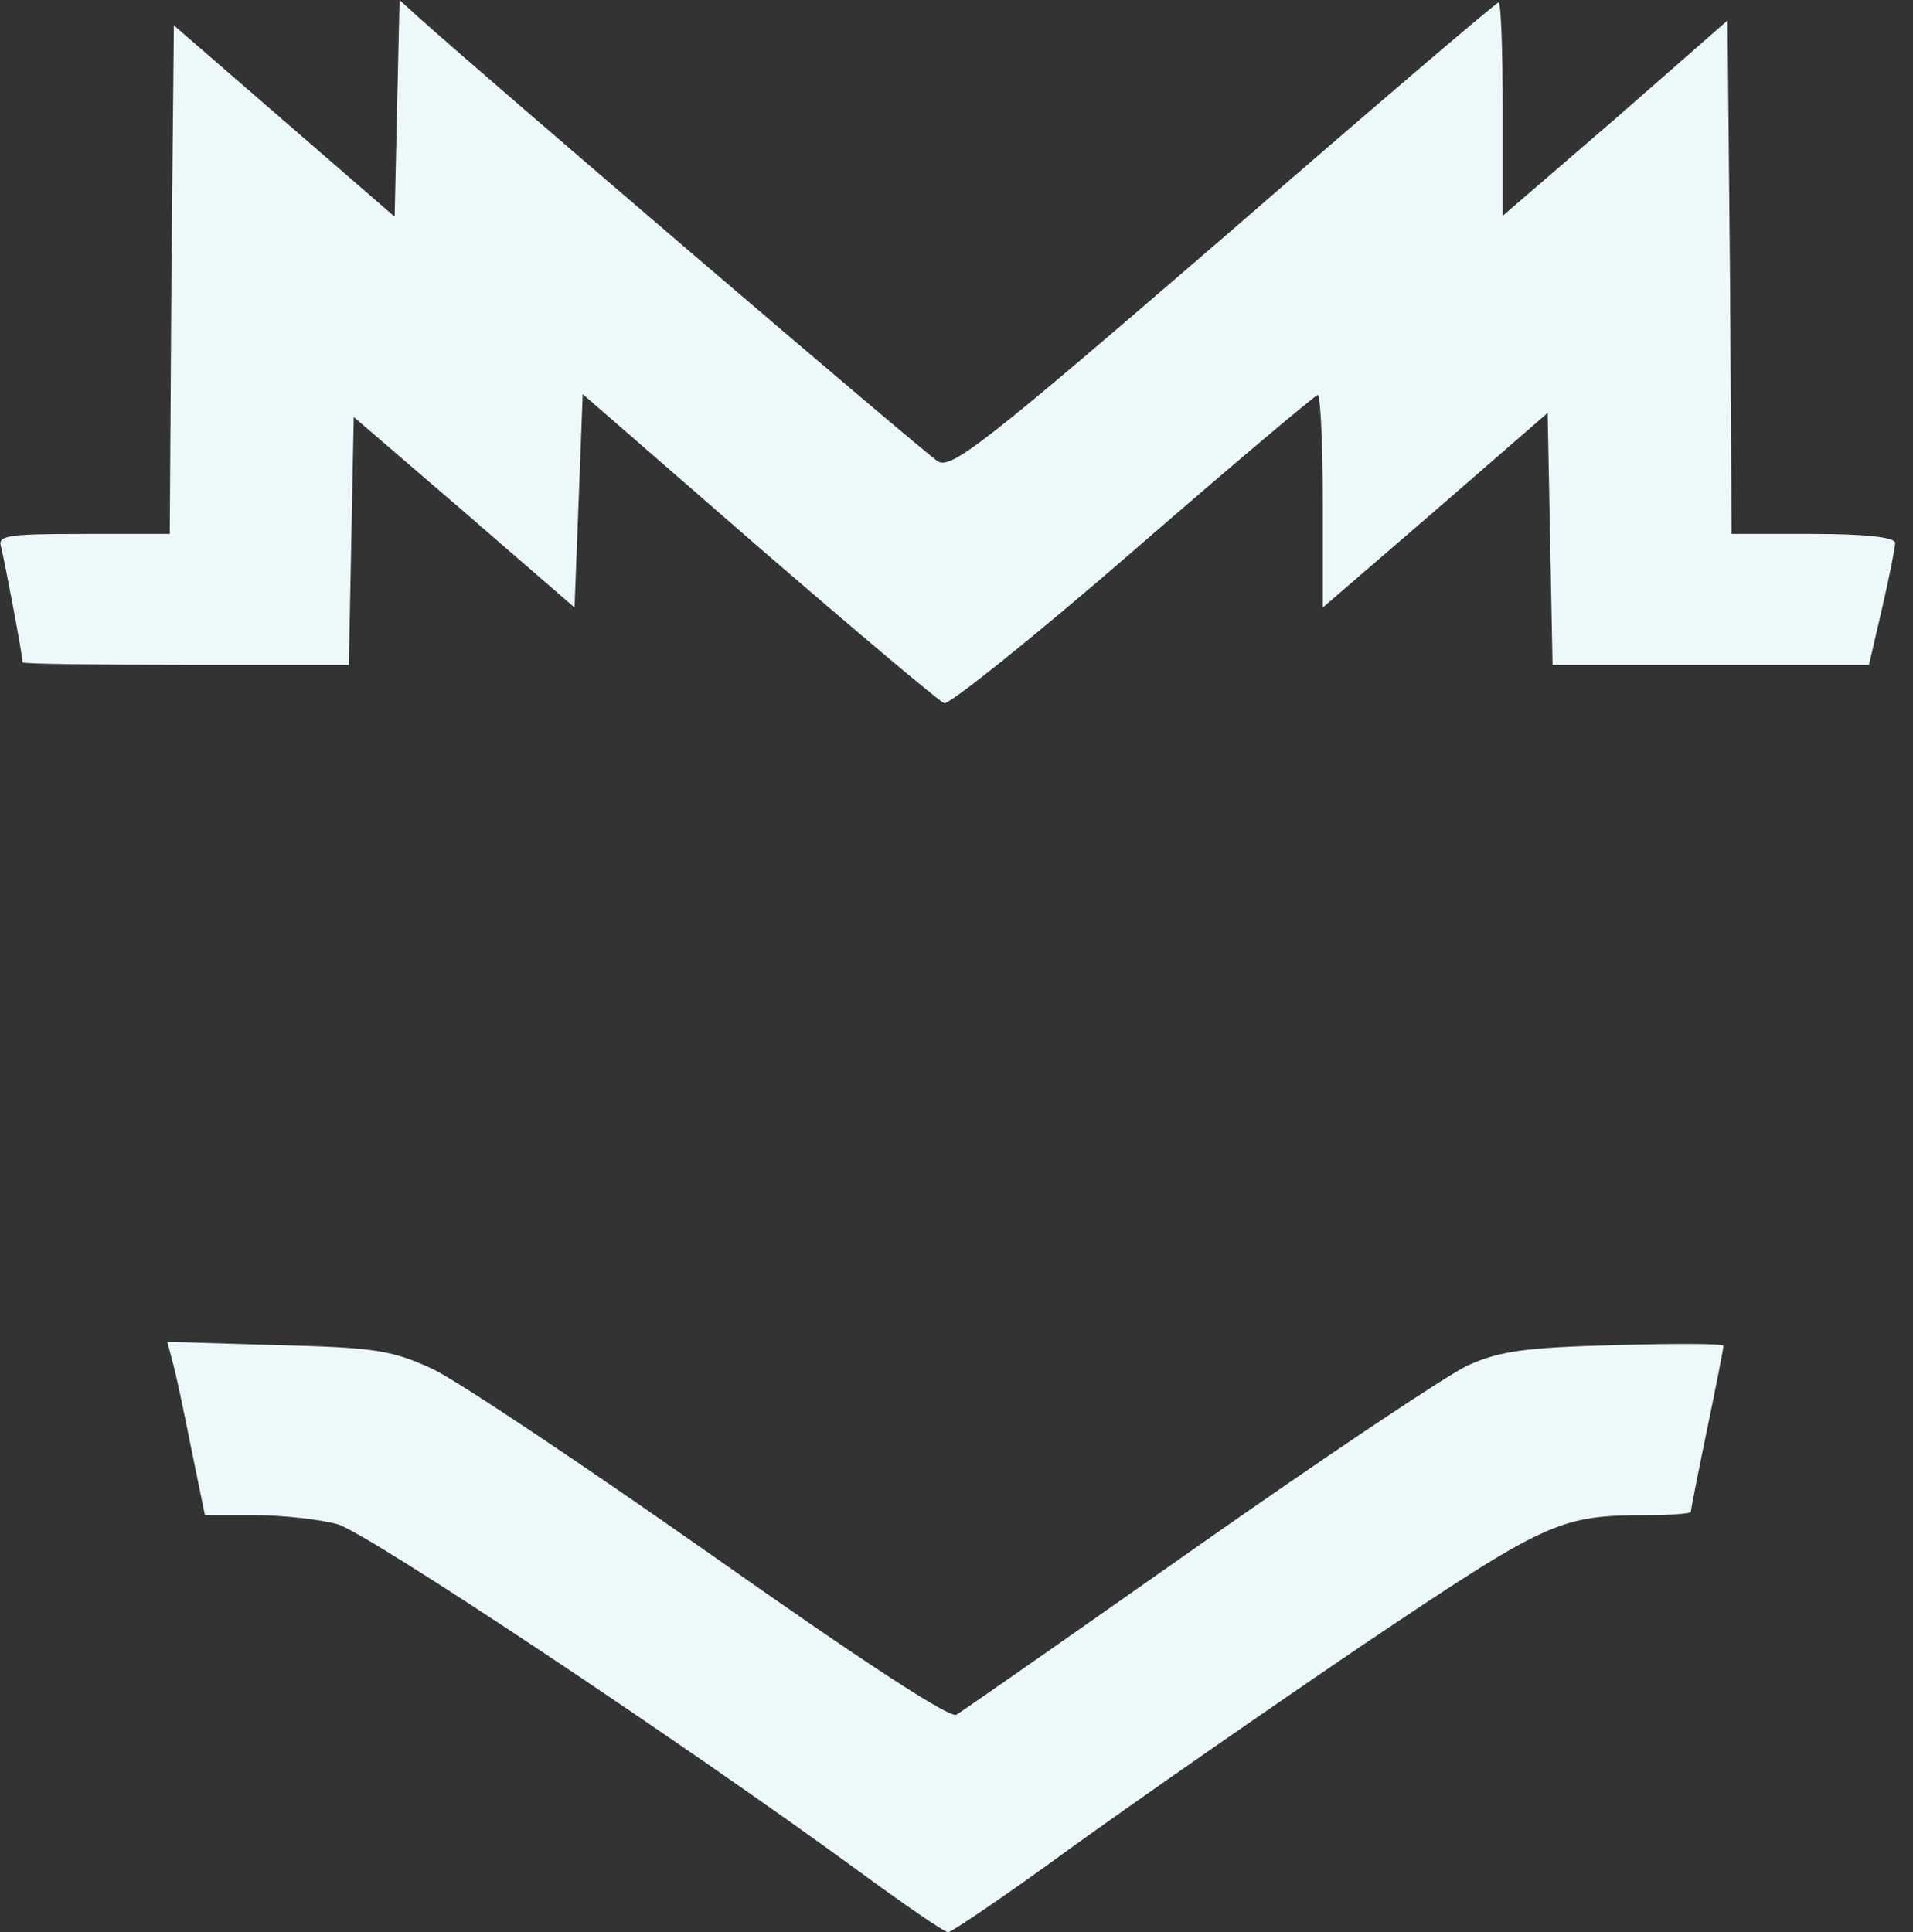 <svg width="99" height="100" viewBox="0 0 99 100" fill="none" xmlns="http://www.w3.org/2000/svg">
<rect x="0" y="0" width="99" height="100" fill="#333333" stroke="none"/>
<path d="M20.55 5.586L20.423 11.215L14.71 6.263L8.997 1.312L8.87 14.473L8.785 27.634H4.299C0.236 27.634 -0.144 27.719 0.067 28.354C0.236 29.031 1.167 33.898 1.167 34.279C1.167 34.363 4.976 34.406 9.631 34.406H18.053L18.18 27.973L18.307 21.583L24.02 26.492L29.733 31.443L29.945 25.942L30.156 20.398L39.255 28.312C44.248 32.628 48.565 36.267 48.861 36.395C49.115 36.479 53.516 32.967 58.637 28.523C63.757 24.08 68.074 20.44 68.201 20.44C68.328 20.44 68.455 22.937 68.455 25.942V31.443L74.295 26.407L80.093 21.371L80.219 27.888L80.346 34.406H88.514H96.724L97.401 31.485C97.782 29.835 98.078 28.312 98.078 28.1C98.078 27.804 96.512 27.634 93.846 27.634H89.614L89.53 14.346L89.403 1.058L83.605 6.136L77.765 11.172V5.671C77.765 2.624 77.68 0.127 77.553 0.127C77.426 0.127 71.036 5.586 63.334 12.273C50.977 22.937 49.2 24.334 48.523 23.868C47.888 23.487 25.374 4.232 21.608 0.847L20.677 0L20.55 5.586Z" fill="#ECF8F9"/>
<path d="M8.912 70.419C9.081 70.969 9.505 73 9.885 74.905L10.605 78.417H13.186C14.583 78.417 16.529 78.629 17.461 78.883C19.069 79.348 35.573 90.351 44.418 96.826C46.788 98.561 48.861 100 49.073 100C49.242 100 52.12 98.053 55.421 95.641C58.764 93.229 65.577 88.489 70.571 85.104C80.093 78.713 80.685 78.417 85.298 78.417C86.483 78.417 87.499 78.333 87.499 78.248C87.499 78.163 87.879 76.217 88.345 73.974C88.811 71.731 89.191 69.784 89.191 69.657C89.191 69.53 86.652 69.53 83.605 69.615C78.95 69.742 77.638 69.911 75.945 70.673C74.803 71.223 68.54 75.413 61.98 80.025C55.421 84.638 49.792 88.574 49.496 88.743C49.157 88.955 44.46 85.865 36.843 80.491C30.156 75.793 23.639 71.435 22.37 70.842C20.254 69.869 19.365 69.742 14.329 69.615L8.658 69.446L8.912 70.419Z" fill="#ECF8F9"/>
</svg>
